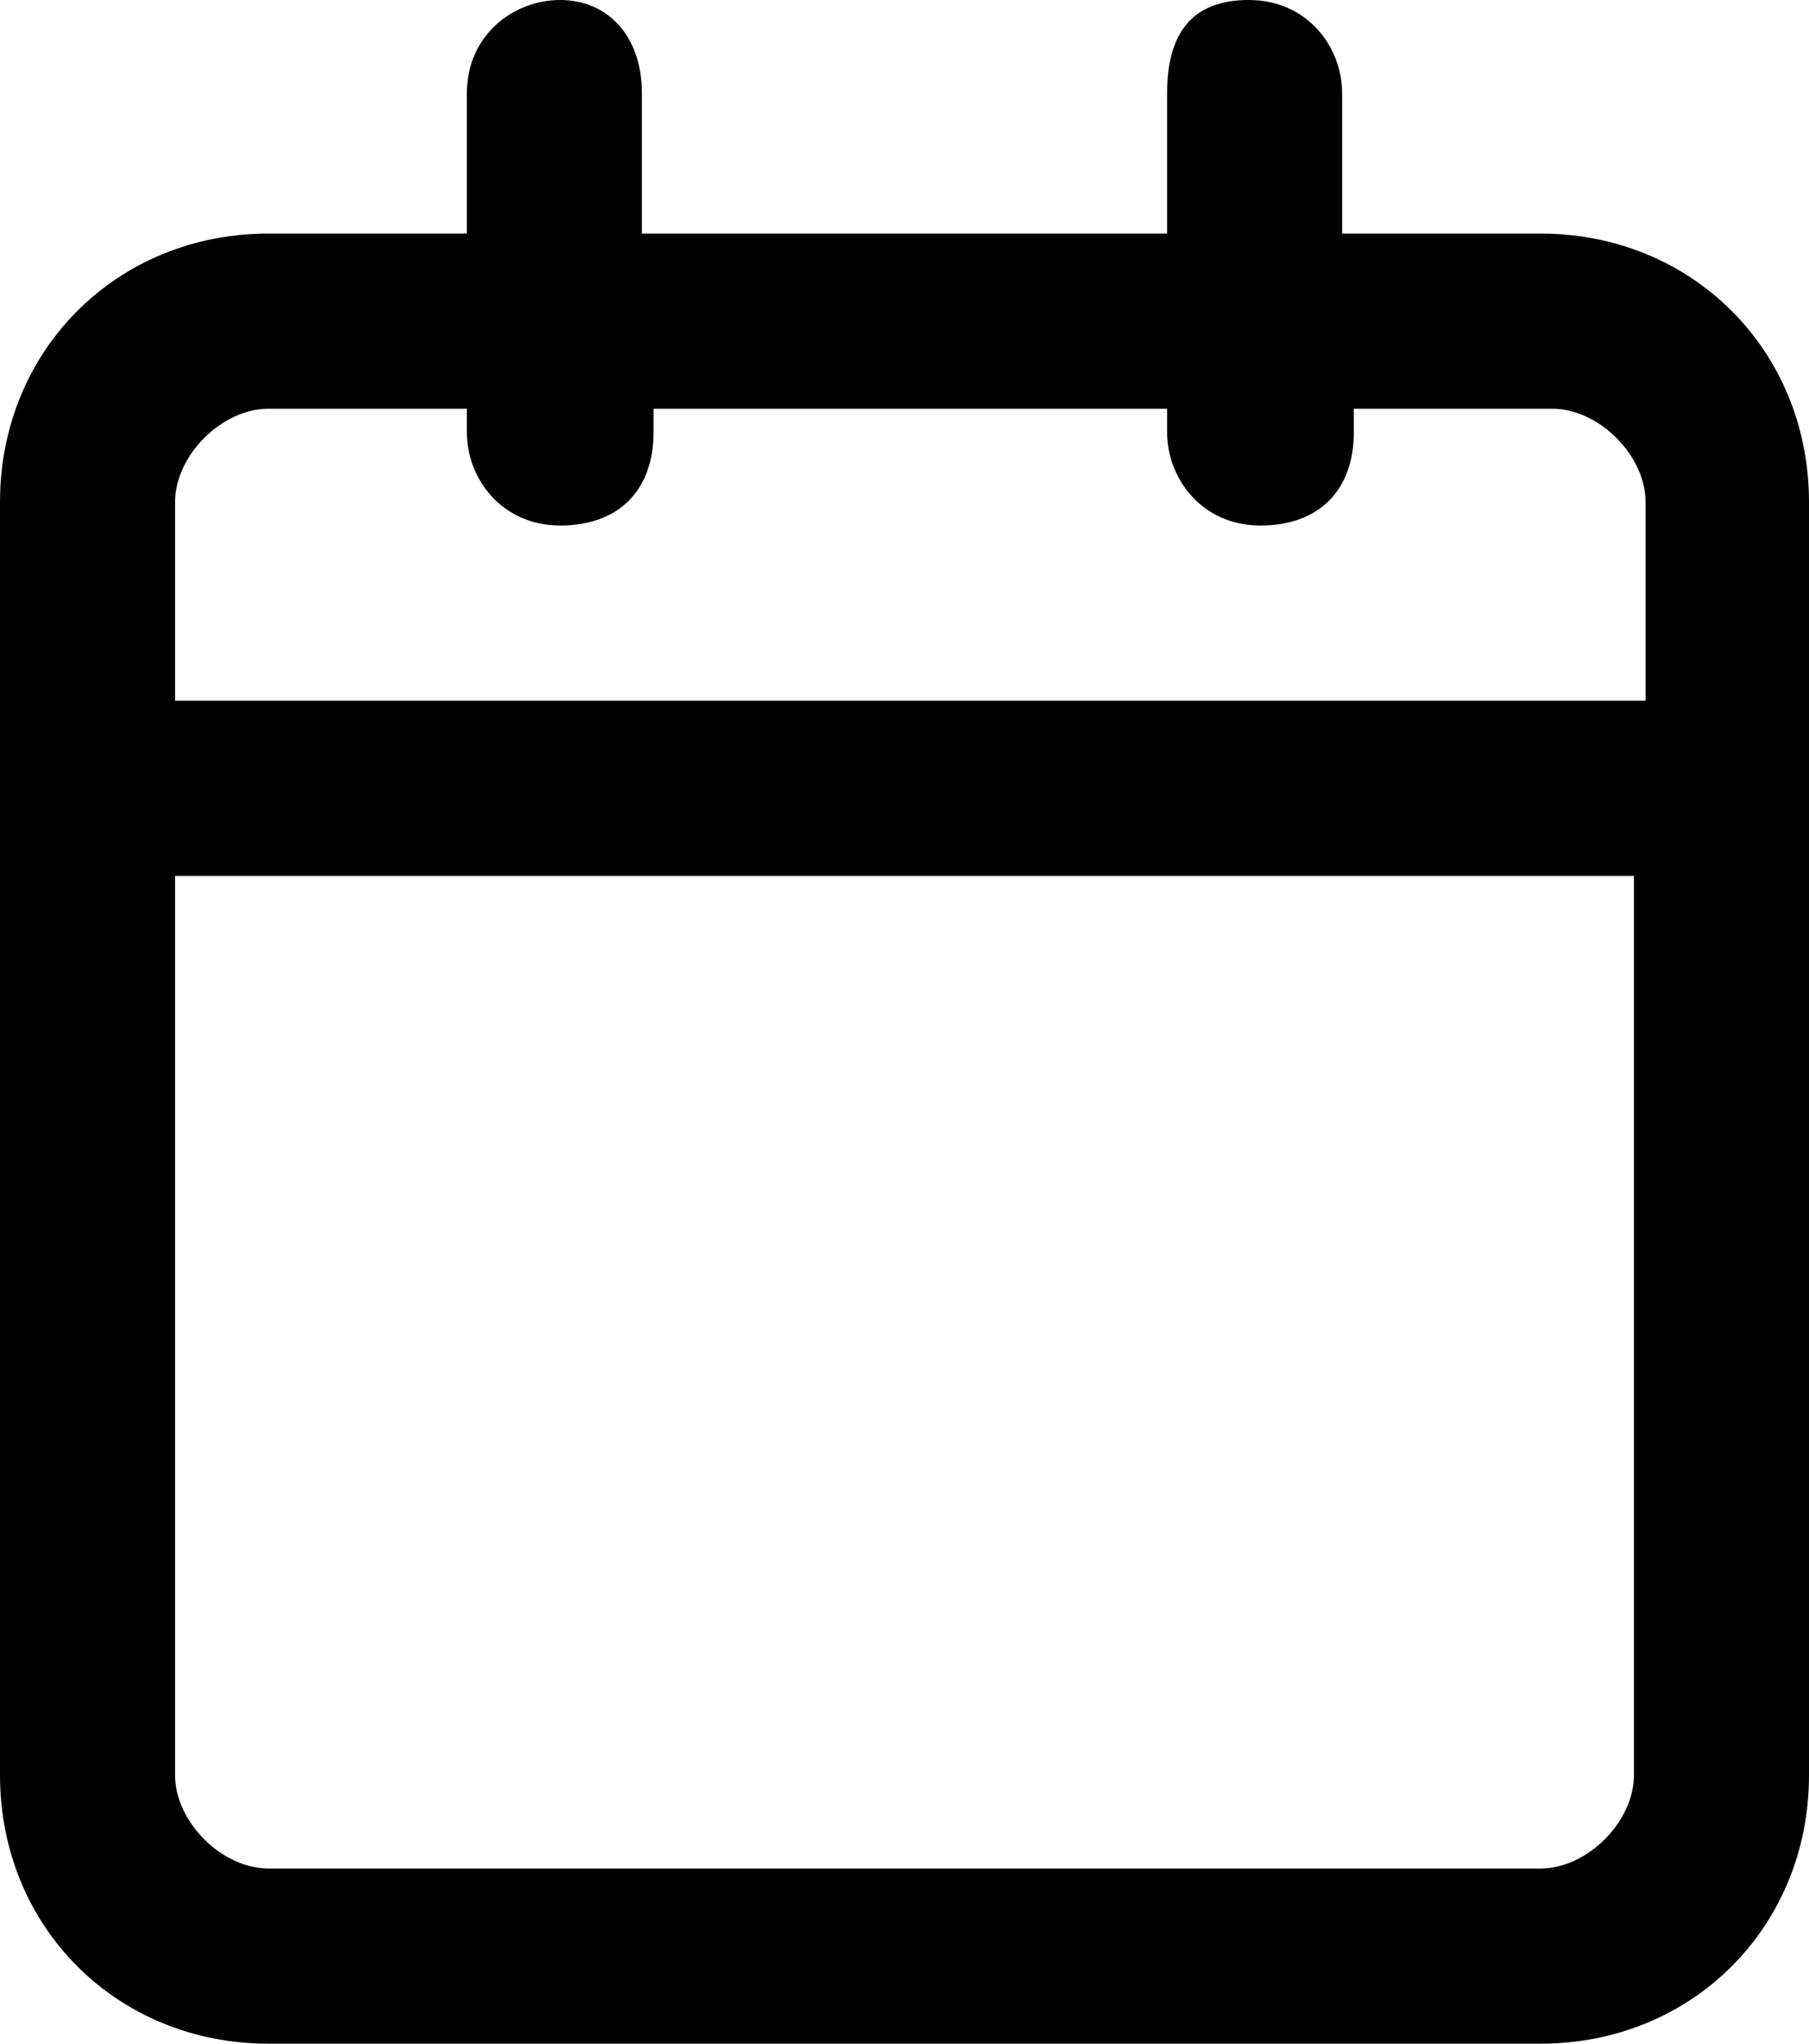<?xml version="1.0" encoding="utf-8"?>
<!-- Generator: Adobe Illustrator 25.4.1, SVG Export Plug-In . SVG Version: 6.00 Build 0)  -->
<svg version="1.1" id="Слой_1" xmlns="http://www.w3.org/2000/svg" xmlns:xlink="http://www.w3.org/1999/xlink" x="0px" y="0px"
	 viewBox="0 0 15.5 17.5" style="enable-background:new 0 0 15.5 17.5;" xml:space="preserve">
<path d="M13.2,2h-1.7V0.8c0-0.4-0.3-0.8-0.8-0.8S10,0.3,10,0.8V2H5.5V0.8C5.5,0.3,5.2,0,4.8,0S4,0.3,4,0.8V2H2.3C1,2,0,3,0,4.3v10.9
	c0,1.3,1,2.3,2.3,2.3h10.9c1.3,0,2.3-1,2.3-2.3V4.3C15.5,3,14.5,2,13.2,2z M2.3,3.5H4v0.2c0,0.4,0.3,0.8,0.8,0.8s0.8-0.3,0.8-0.8
	V3.5H10v0.2c0,0.4,0.3,0.8,0.8,0.8s0.8-0.3,0.8-0.8V3.5h1.7c0.4,0,0.8,0.4,0.8,0.8V6H1.5V4.3C1.5,3.9,1.9,3.5,2.3,3.5z M13.2,16H2.3
	c-0.4,0-0.8-0.4-0.8-0.8V7.5H14v7.7C14,15.6,13.6,16,13.2,16z"/>
</svg>
